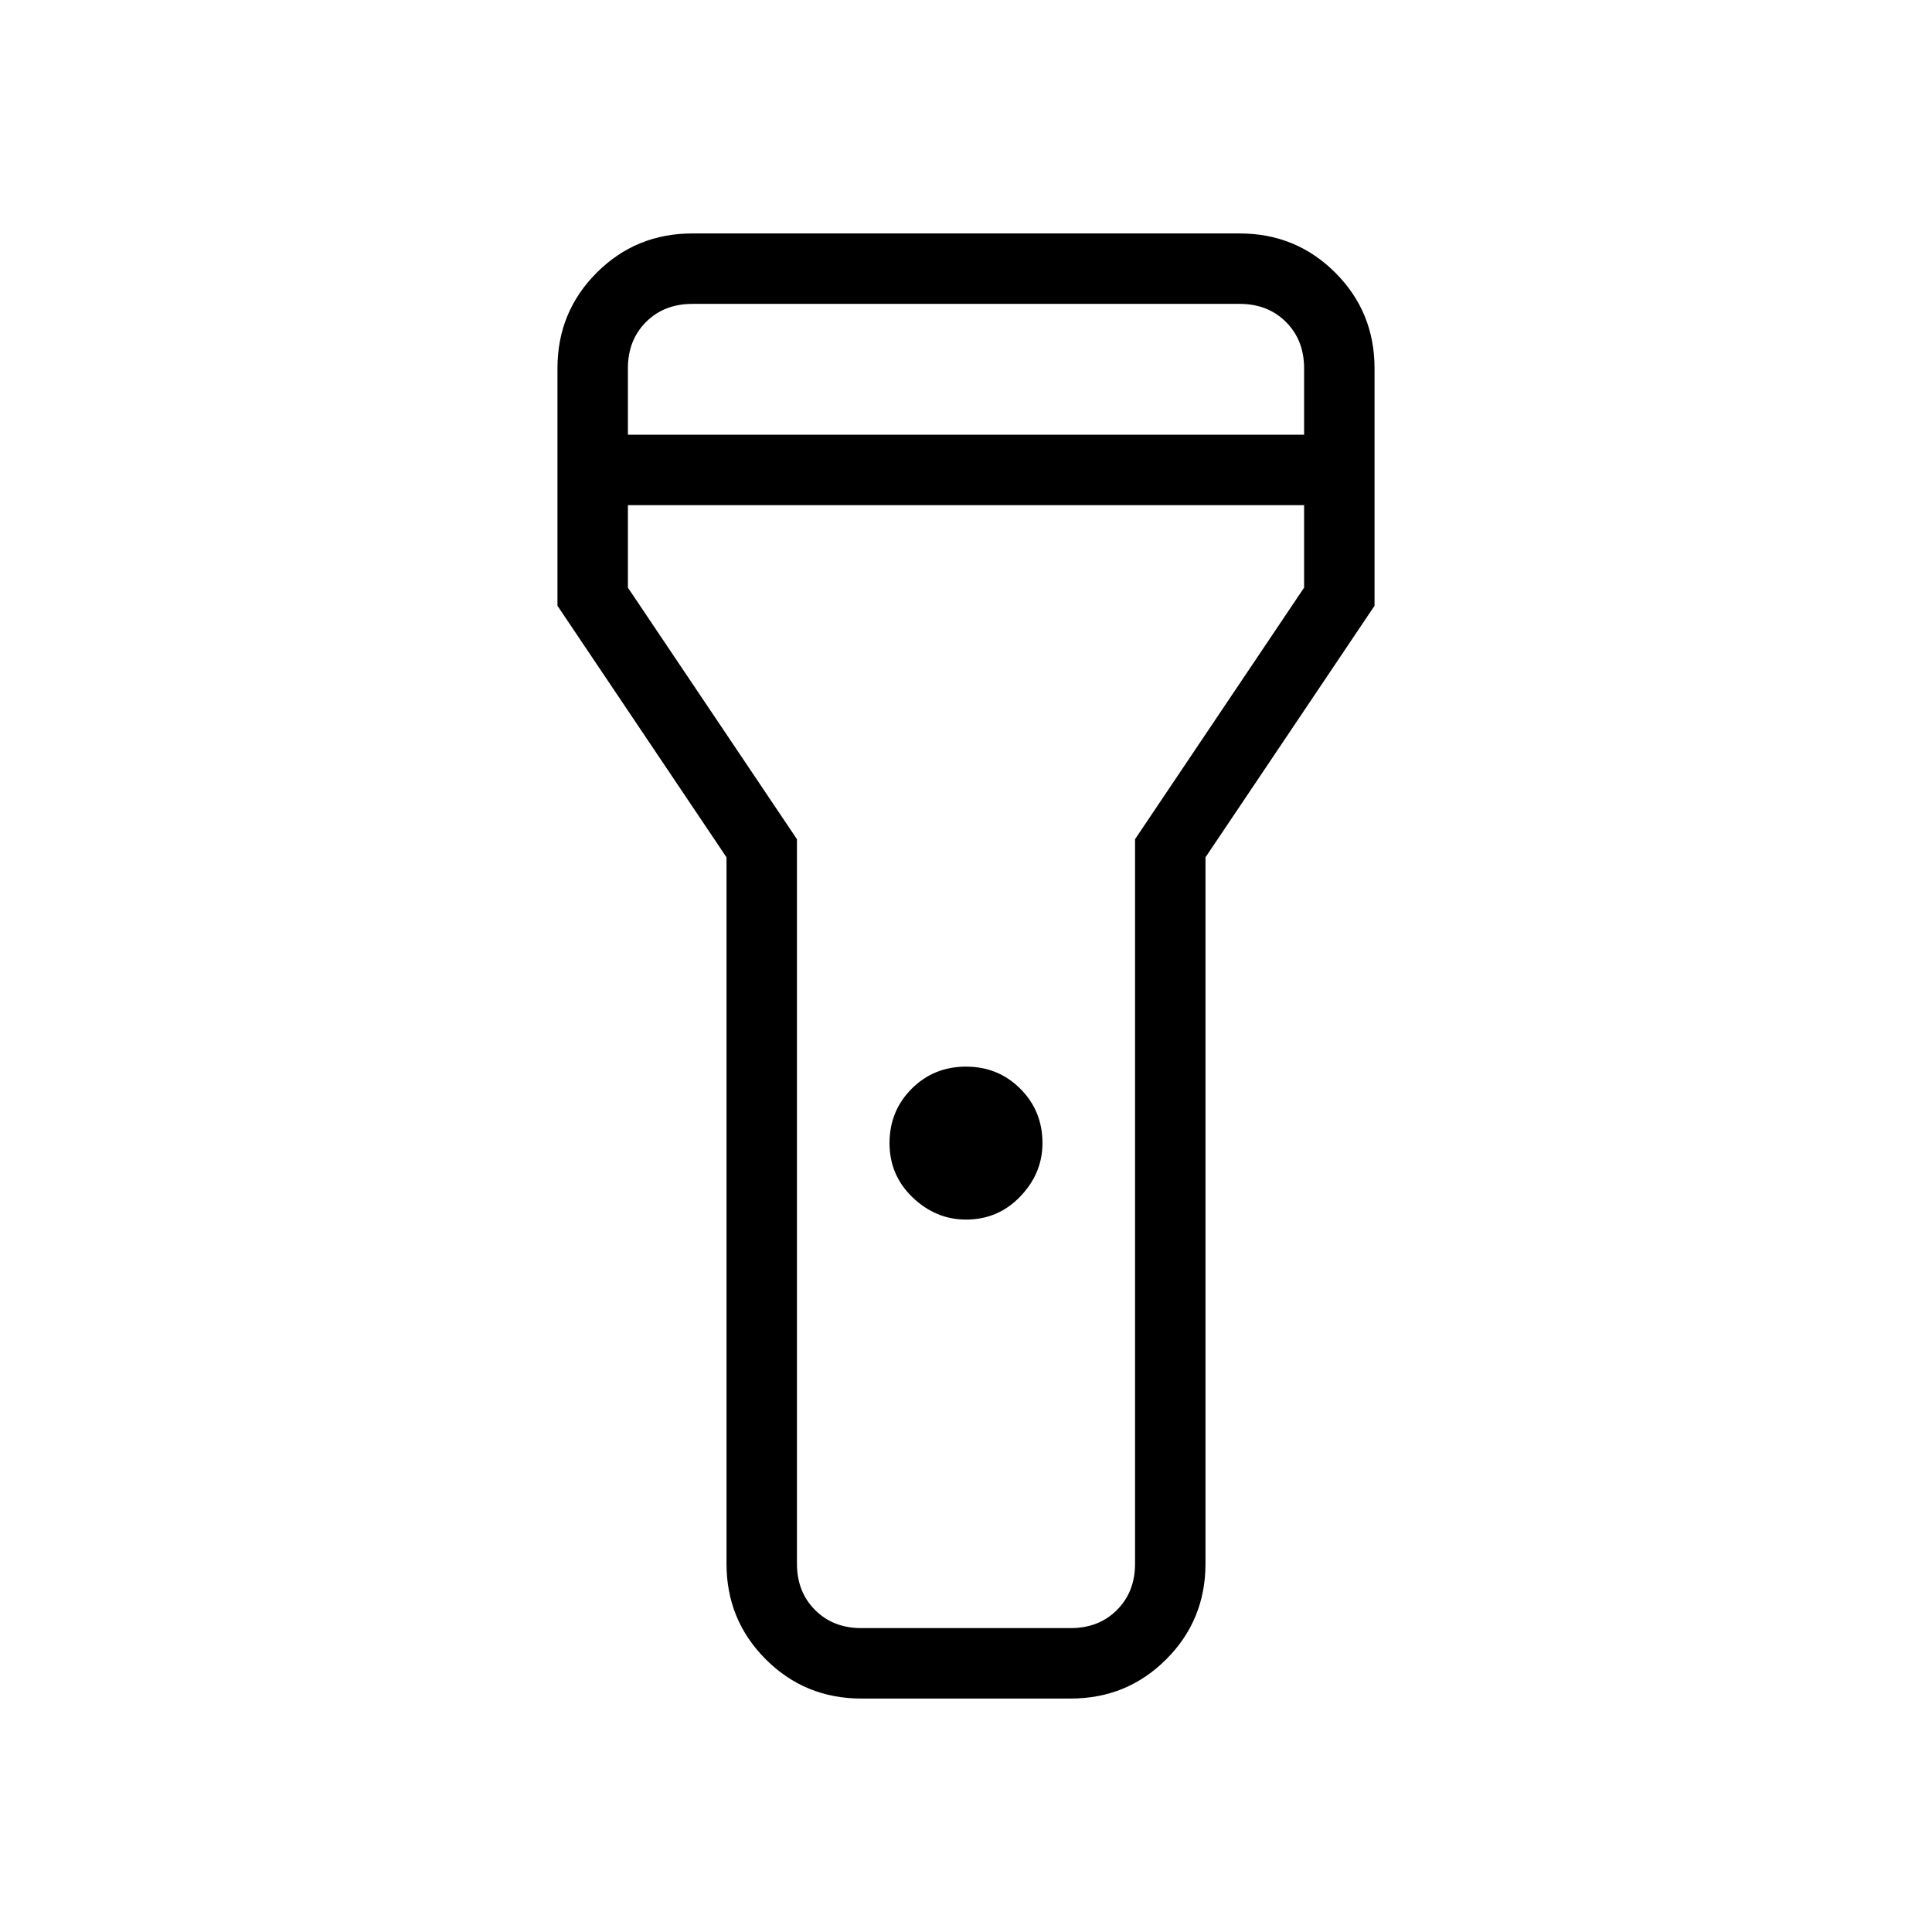 <svg xmlns="http://www.w3.org/2000/svg" height="48" width="48"><path d="M21.4 42.2q-1.4 0-2.375-.975-.975-.975-.975-2.375V21.3l-4.2-6.25v-5.9q0-1.4.975-2.375Q15.8 5.8 17.2 5.8h13.6q1.4 0 2.375.975.975.975.975 2.375v5.9l-4.2 6.25v17.55q0 1.4-.975 2.375Q28 42.2 26.6 42.2ZM24 30.3q-.75 0-1.325-.55T22.1 28.4q0-.8.55-1.35T24 26.5q.8 0 1.35.55t.55 1.35q0 .75-.55 1.325T24 30.3Zm-8.4-19.5h16.8V9.15q0-.7-.45-1.15-.45-.45-1.15-.45H17.2q-.7 0-1.15.45-.45.45-.45 1.15Zm16.8 1.75H15.6v2.05l4.2 6.25v18q0 .7.45 1.15.45.45 1.15.45h5.2q.7 0 1.15-.45.45-.45.45-1.15v-18l4.2-6.25ZM24 24.2Z"/></svg>